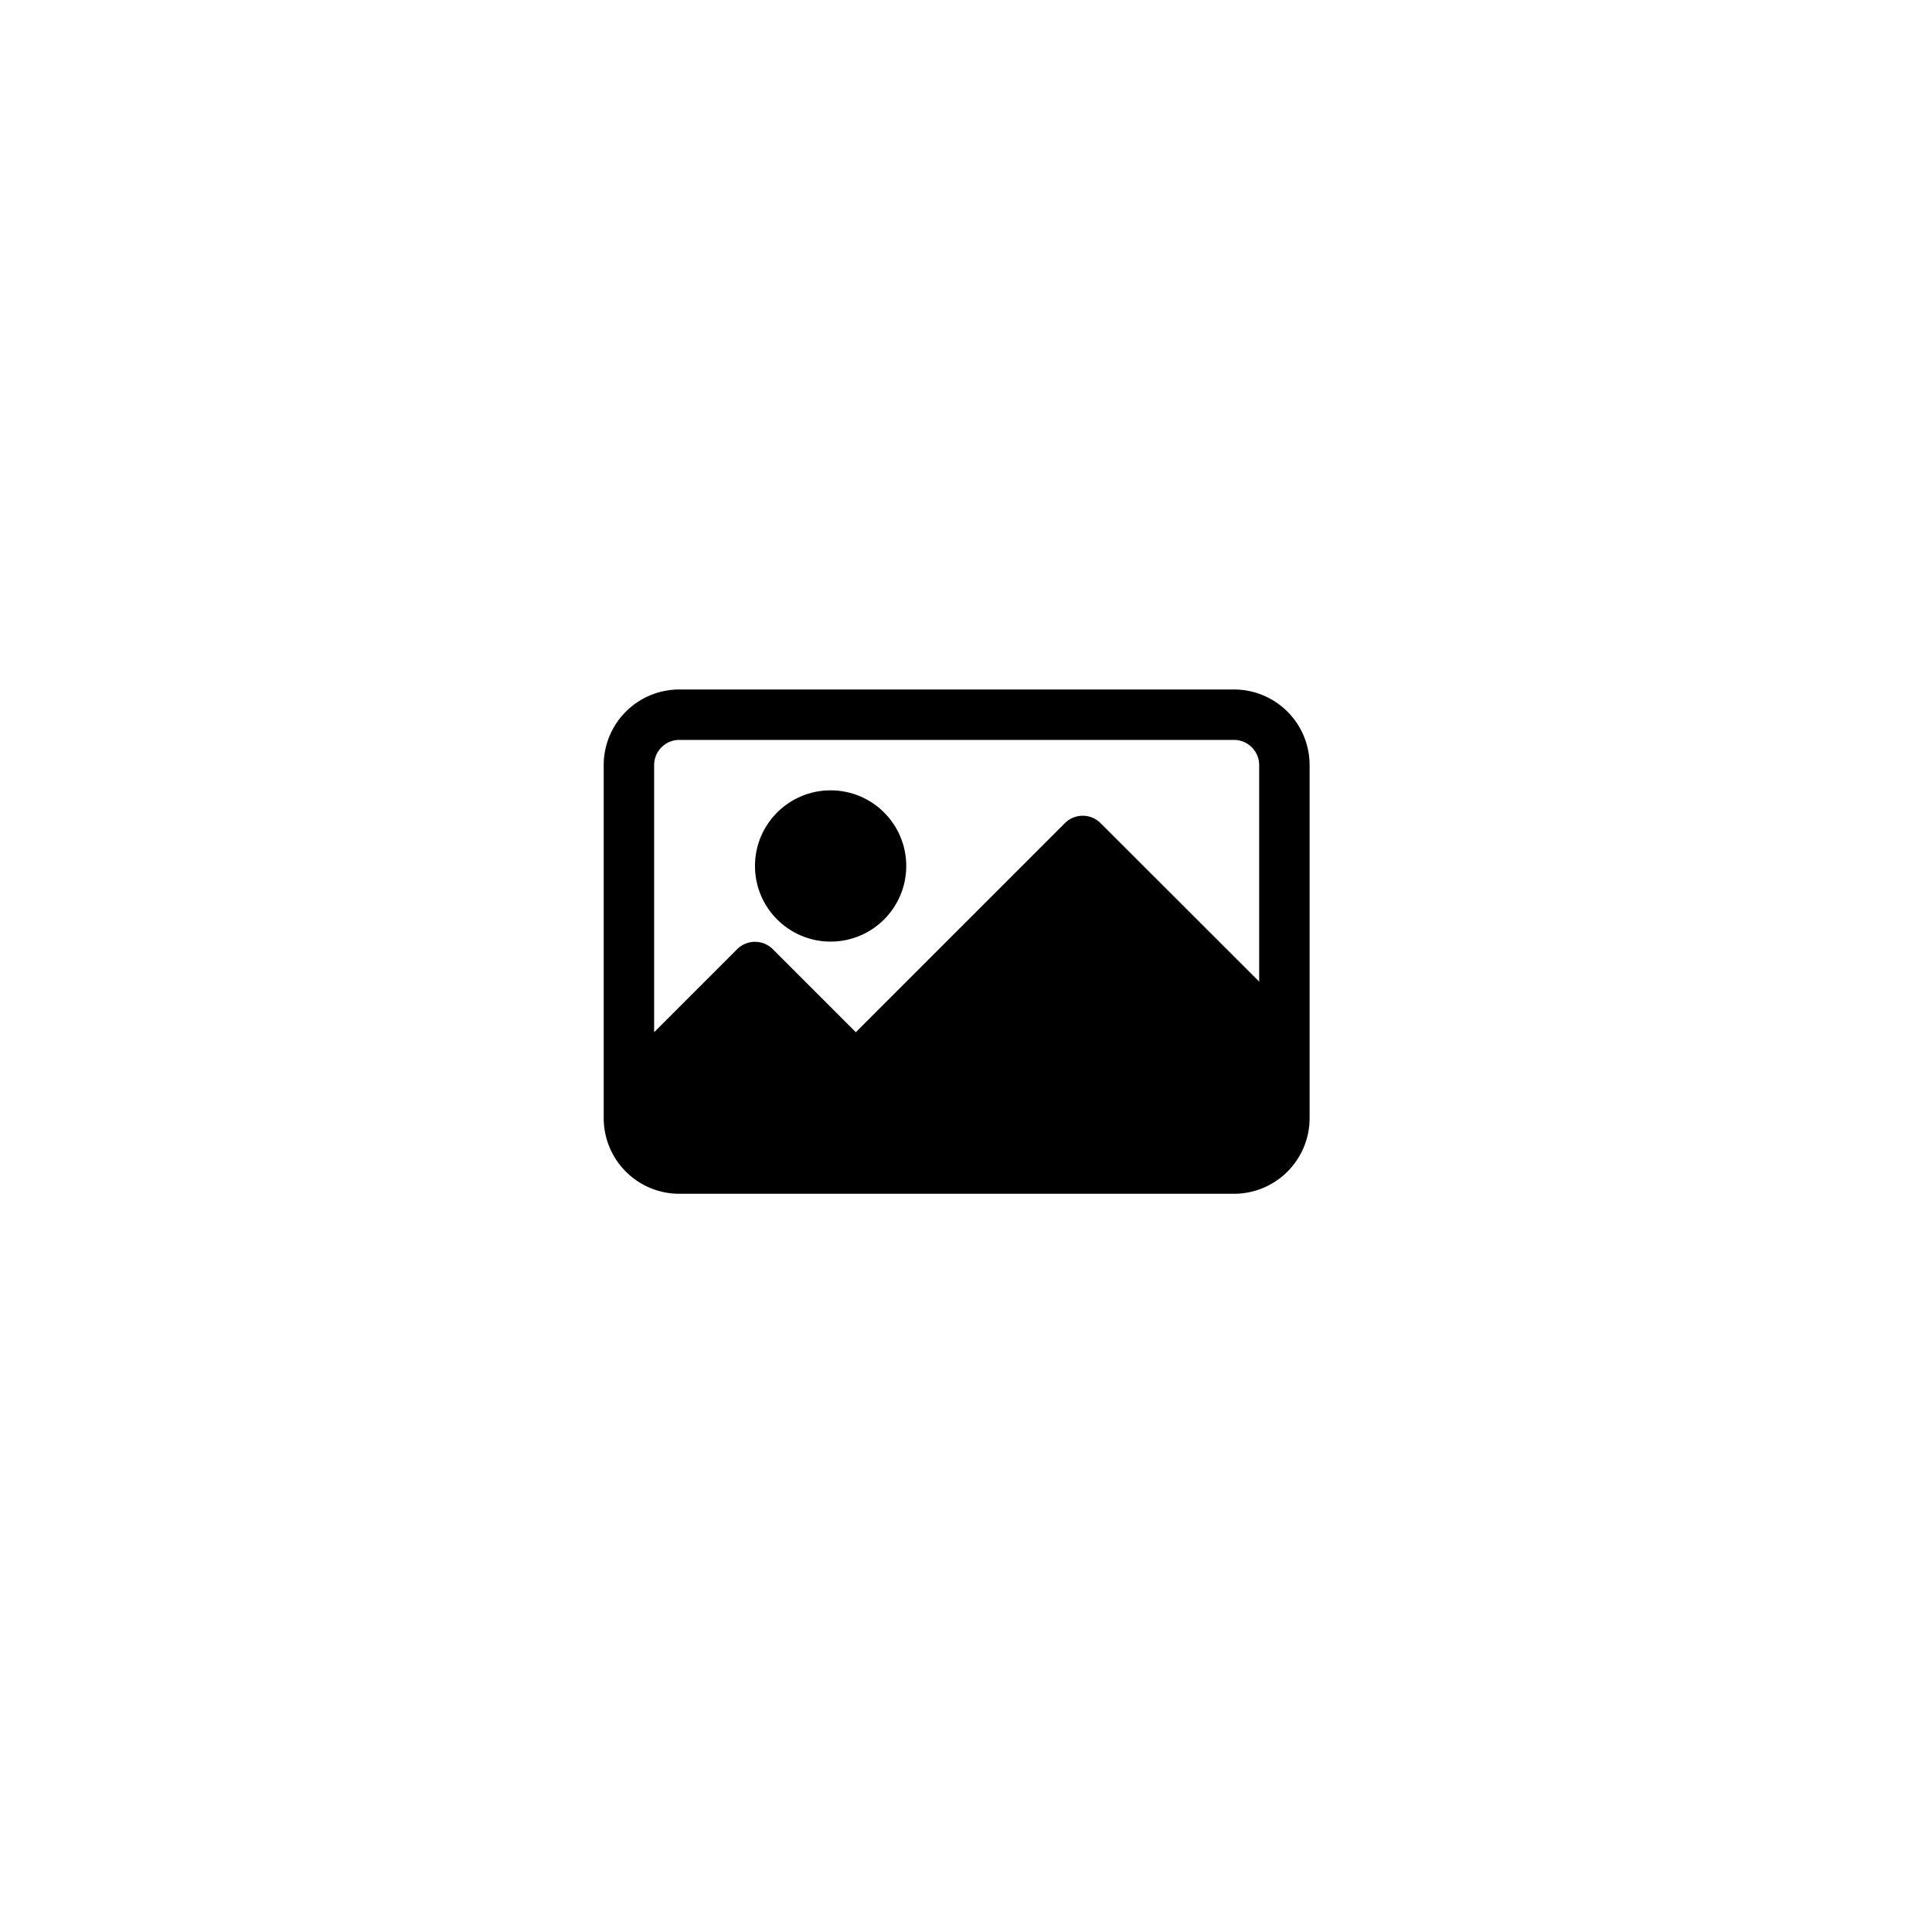 <svg xmlns="http://www.w3.org/2000/svg" width="40" height="40" viewBox="0 0 40 40"><defs></defs><g transform="translate(-216 -257)"><g transform="translate(228.499 271.275)"><path  d="M30.116,85.333H18.633A1.566,1.566,0,0,0,17.067,86.9v7.308a1.566,1.566,0,0,0,1.566,1.566H30.116a1.566,1.566,0,0,0,1.566-1.566V86.9A1.566,1.566,0,0,0,30.116,85.333ZM18.633,86.377H30.116a.522.522,0,0,1,.522.522v4.482L27.354,88.1a.522.522,0,0,0-.738,0l-4.329,4.329-1.719-1.719a.522.522,0,0,0-.738,0l-1.719,1.719V86.9A.522.522,0,0,1,18.633,86.377Z" transform="translate(-17.067 -85.333)"/><circle  cx="1.566" cy="1.566" r="1.566" transform="translate(3.132 2.088)"/></g></g></svg>